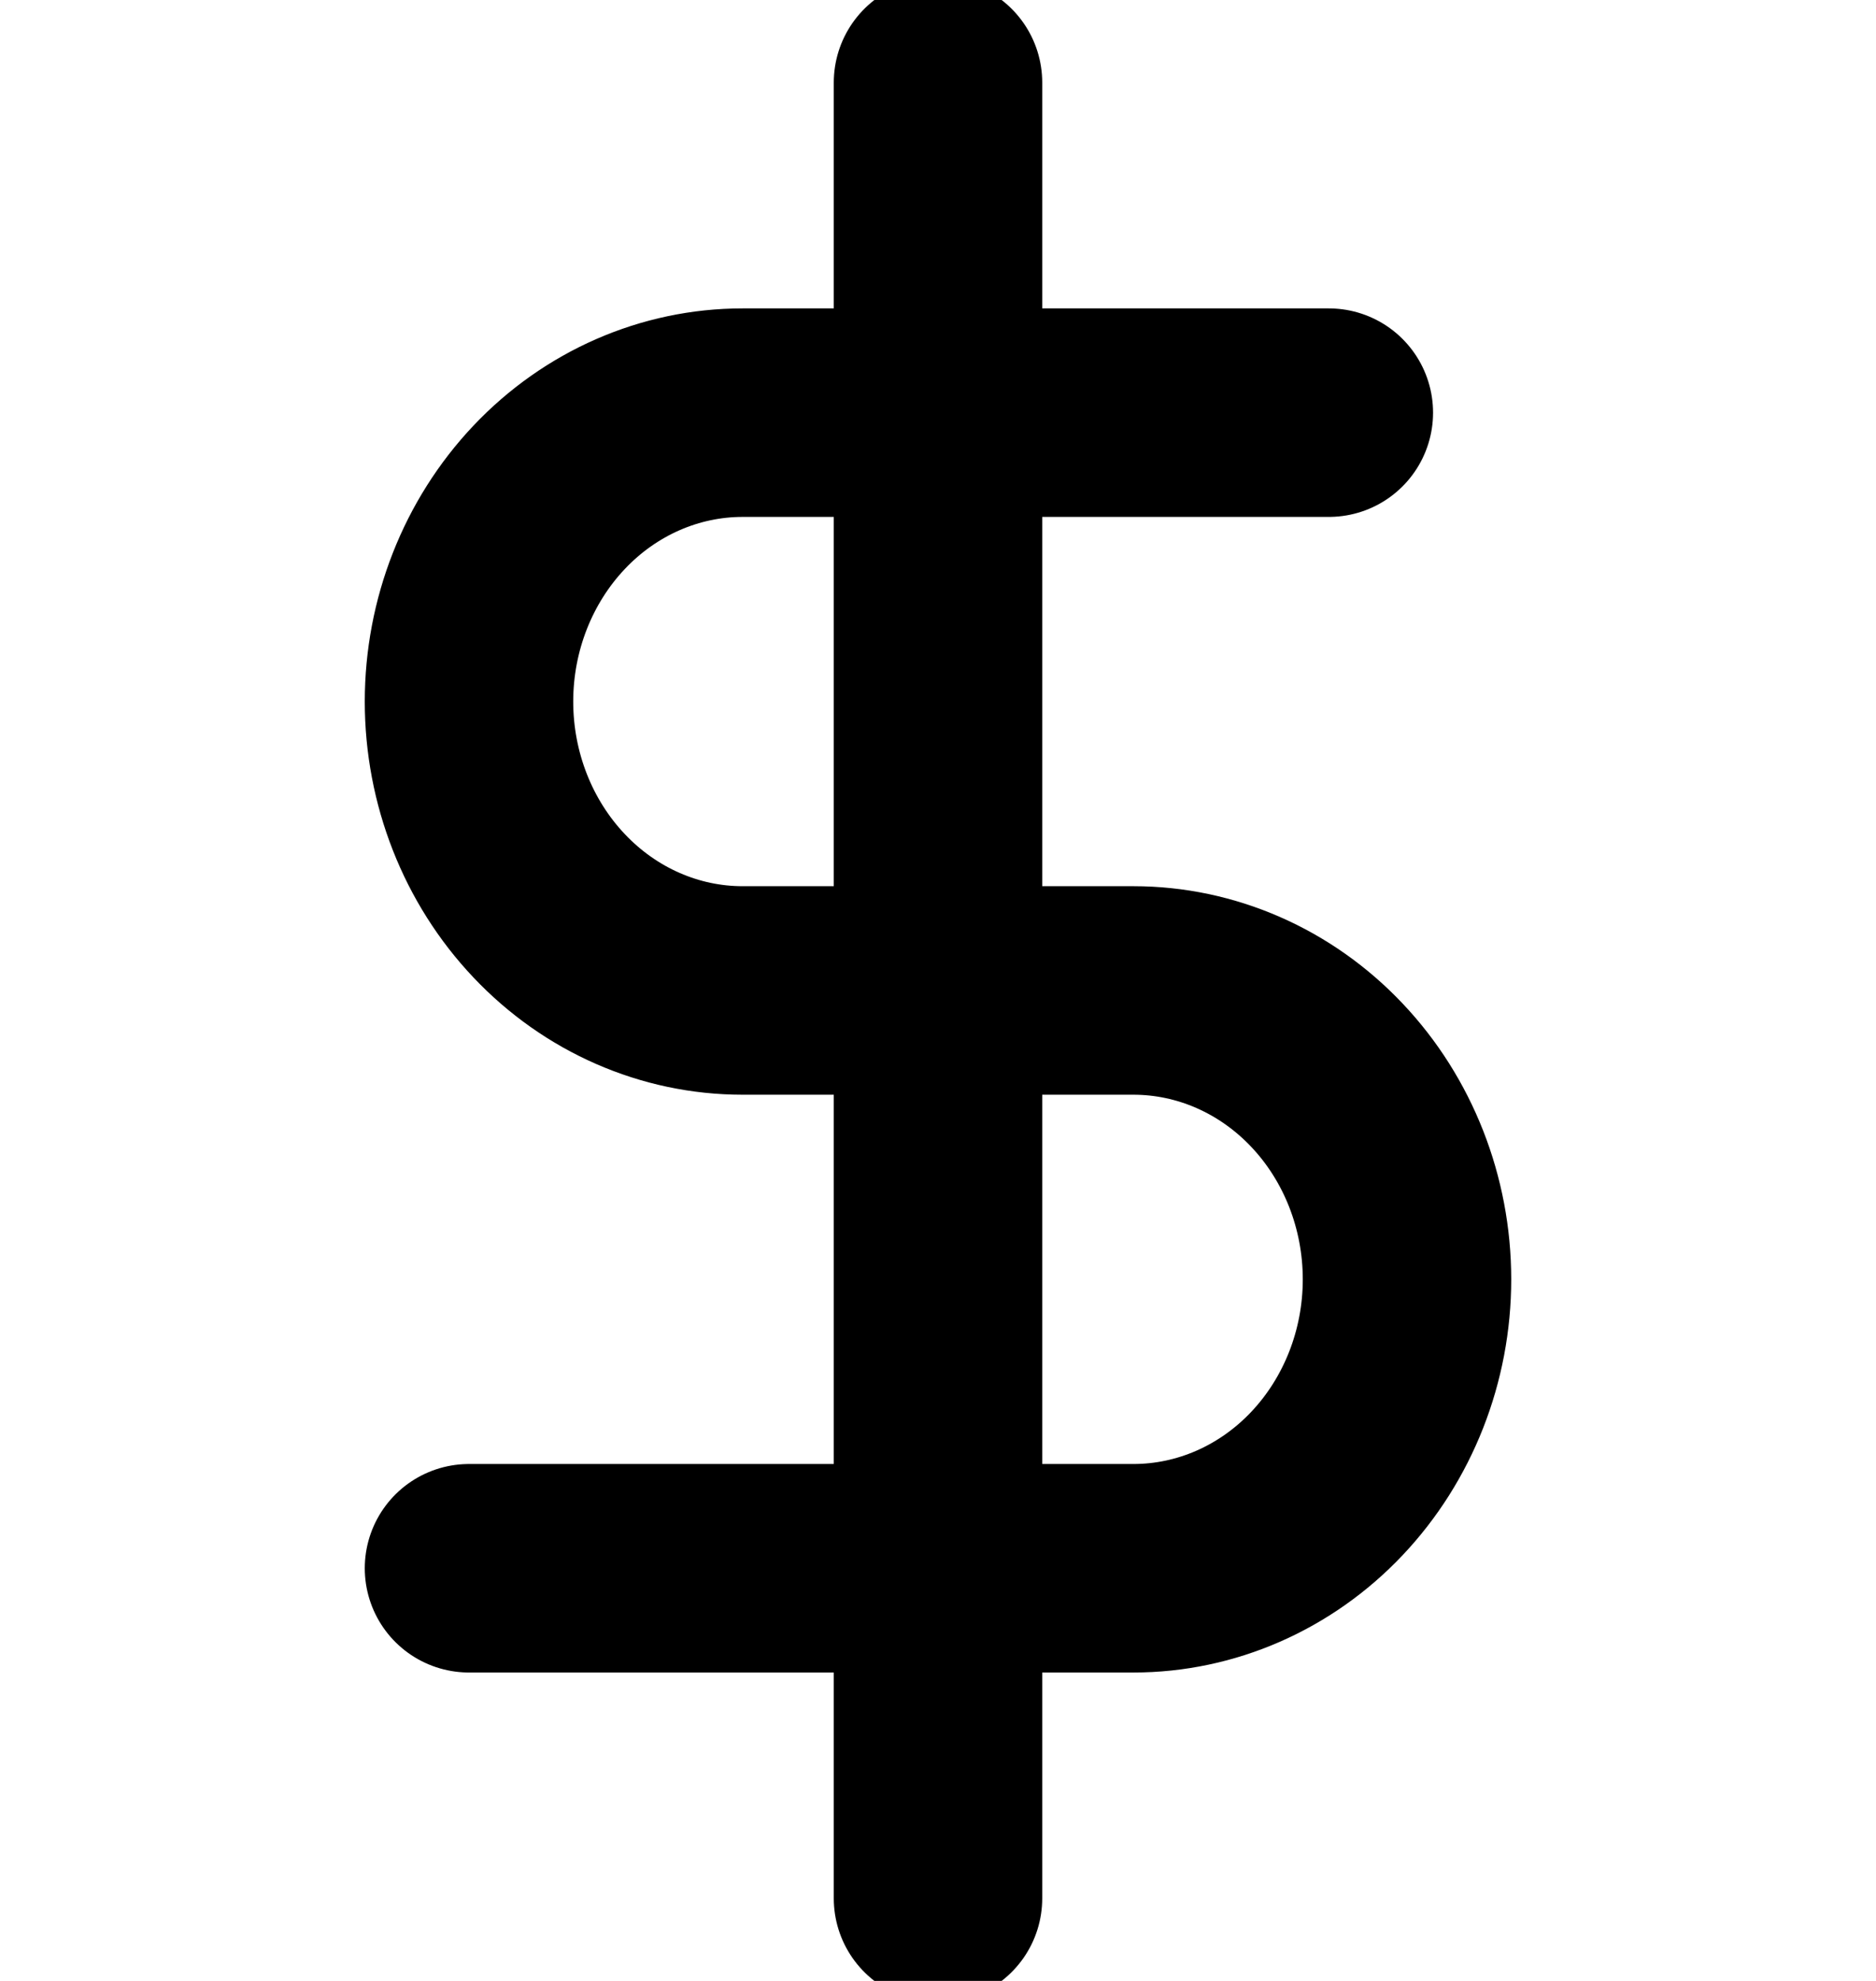<svg width="18" height="19" viewBox="0 0 18 19" fill="none" xmlns="http://www.w3.org/2000/svg">
<g id="dollar-sign" clip-path="url(#clip0_452_91)">
<path id="Vector" d="M9 0.792V18.208" stroke="black" stroke-width="2" stroke-linecap="round" stroke-linejoin="round"/>
<path id="Vector_2" d="M12.75 3.958H7.125C6.429 3.958 5.761 4.25 5.269 4.77C4.777 5.29 4.5 5.994 4.5 6.729C4.5 7.464 4.777 8.169 5.269 8.688C5.761 9.208 6.429 9.5 7.125 9.5H10.875C11.571 9.5 12.239 9.792 12.731 10.312C13.223 10.831 13.5 11.536 13.5 12.271C13.5 13.006 13.223 13.71 12.731 14.23C12.239 14.75 11.571 15.042 10.875 15.042H4.5" stroke="black" stroke-width="2" stroke-linecap="round" stroke-linejoin="round"/>
</g>
<defs>
<clipPath id="clip0_452_91">
<rect width="18" height="19" fill="white"/>
</clipPath>
</defs>
</svg>
